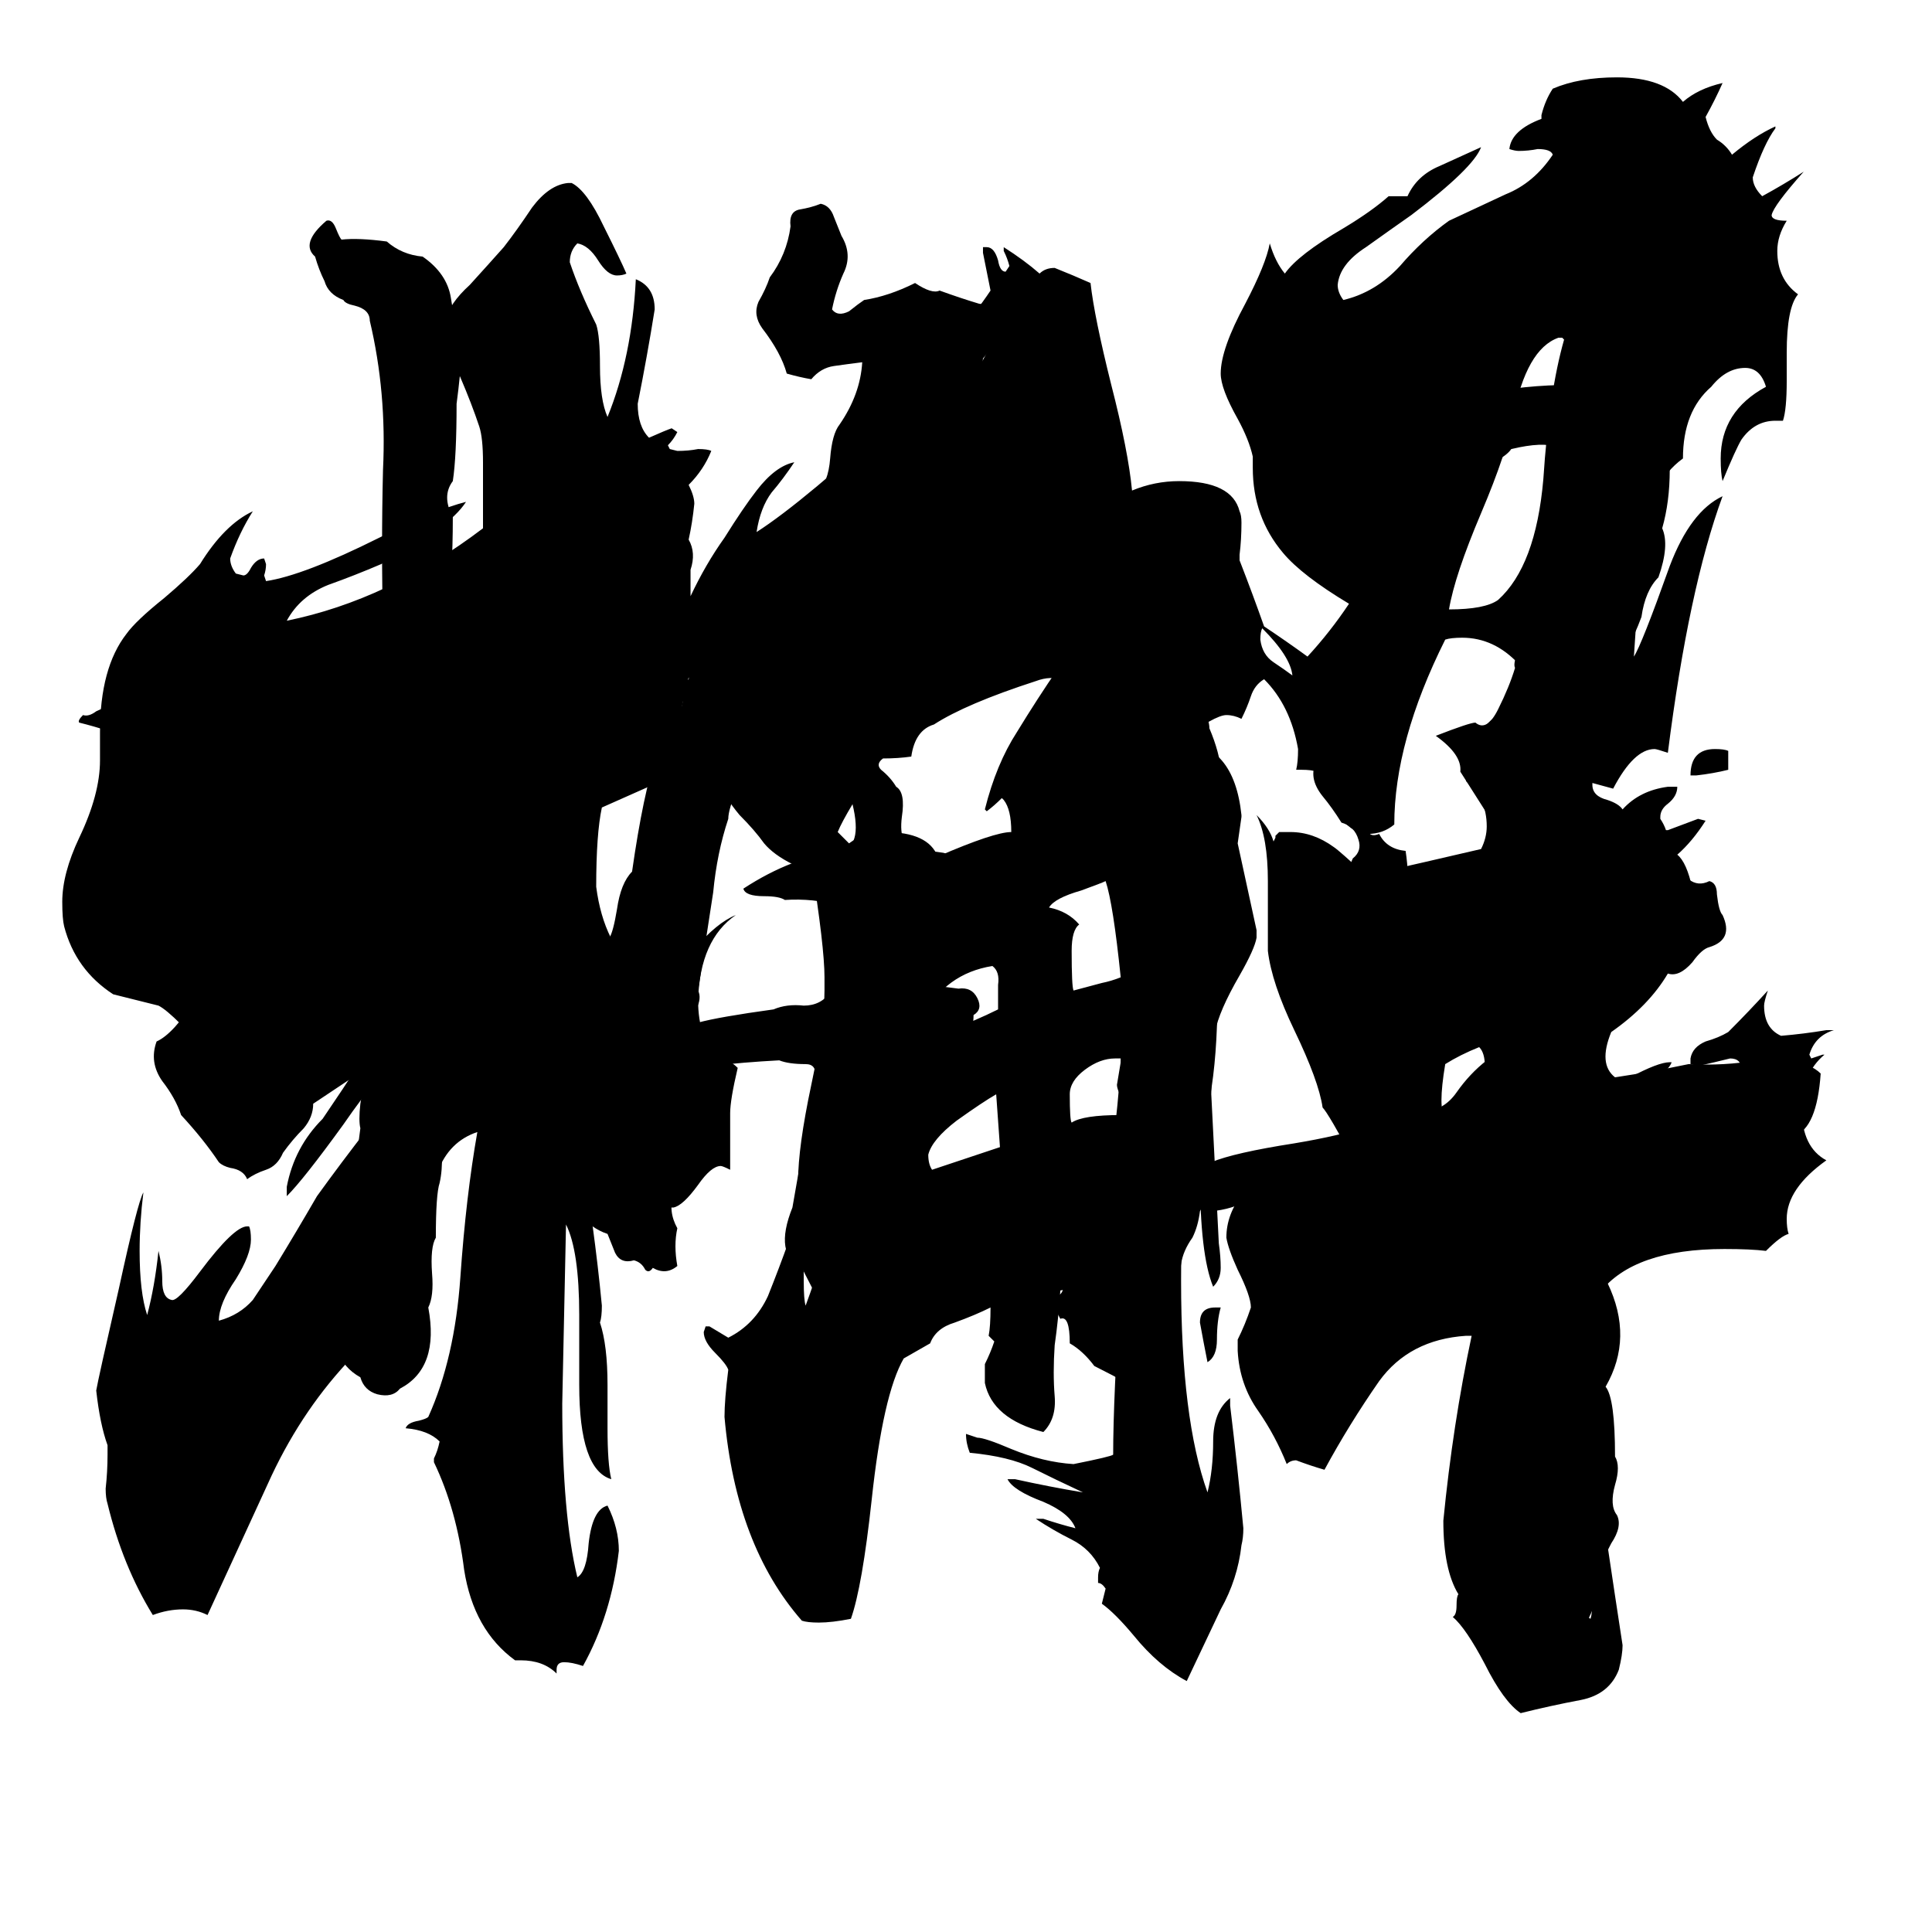 <svg xmlns="http://www.w3.org/2000/svg" viewBox="0 -800 1024 1024">
	<path fill="#000000" d="M530 -192Q529 -206 528 -220Q521 -216 507 -206Q494 -196 492 -188Q492 -183 494 -180Q512 -186 530 -192ZM529 -265Q529 -271 529 -278Q530 -285 526 -288Q501 -284 489 -261L514 -259H516Q523 -262 529 -265ZM594 -209Q593 -219 594 -219Q592 -223 592 -225Q593 -231 594 -237V-239H591Q583 -239 575 -233Q567 -227 567 -220Q567 -206 568 -205Q574 -209 594 -209ZM594 -282Q590 -321 586 -333Q584 -332 573 -328Q559 -324 556 -319Q566 -317 572 -310Q568 -307 568 -296Q568 -277 569 -275L584 -279Q589 -280 594 -282ZM787 -215Q787 -218 786 -221Q787 -228 787 -235Q787 -242 784 -245Q774 -241 766 -236Q764 -224 764 -217Q764 -210 766 -207Q777 -211 787 -215ZM685 -442Q684 -452 669 -467Q668 -465 668 -461Q669 -453 675 -449Q681 -445 685 -442ZM829 -620L828 -621H826Q809 -615 802 -579Q799 -561 785 -528Q771 -495 768 -477Q787 -477 794 -482Q814 -500 818 -546Q821 -592 829 -620ZM644 -107H647Q645 -100 645 -90Q645 -81 640 -78Q638 -88 636 -99Q636 -107 644 -107ZM916 -402V-392Q908 -390 899 -389H896Q896 -403 909 -403Q914 -403 916 -402ZM444 -359L450 -353Q458 -359 469 -359Q492 -359 497 -346Q527 -359 536 -359Q536 -371 532 -376L531 -377Q527 -373 523 -370L522 -371Q528 -395 539 -412Q550 -430 561 -446Q558 -447 553 -447Q542 -447 530 -440Q527 -440 524 -444Q522 -447 519 -448Q494 -440 480 -419Q465 -398 452 -374Q446 -364 444 -359ZM430 -342Q426 -341 420 -342Q410 -347 405 -353Q400 -360 392 -368Q376 -387 371 -414Q369 -424 369 -432Q367 -432 365 -441Q362 -429 360 -418Q358 -405 355 -393V-388Q337 -380 319 -372Q316 -358 316 -330Q320 -299 339 -284Q348 -290 356 -296Q354 -291 352 -287Q352 -285 354 -283Q360 -287 368 -297Q380 -311 390 -315Q371 -302 370 -270Q370 -249 381 -239Q386 -239 391 -234Q387 -217 387 -210V-180Q383 -182 382 -182Q377 -182 370 -172Q362 -161 357 -160H353Q336 -164 318 -172Q314 -165 314 -151Q317 -129 319 -108Q319 -102 318 -99Q322 -87 322 -66V-43Q322 -24 324 -16Q307 -21 307 -66V-103Q307 -137 300 -151Q299 -103 298 -56Q298 3 306 36Q311 33 312 18Q314 0 322 -2Q328 10 328 22Q324 56 309 83Q303 81 299 81Q295 81 295 85V87Q288 80 276 80H273Q251 64 246 32Q242 0 230 -25V-27Q232 -31 233 -36Q227 -42 215 -43Q216 -46 222 -47Q226 -48 227 -49Q241 -80 244 -123Q247 -166 253 -200Q238 -195 232 -179Q225 -164 218 -148Q208 -132 198 -117Q188 -101 187 -83V-81Q161 -54 144 -18Q127 19 110 56Q104 53 97 53Q89 53 81 56Q65 30 57 -3Q56 -6 56 -11Q57 -20 57 -29V-34Q53 -45 51 -63Q52 -69 63 -117Q73 -163 76 -168Q74 -152 74 -137Q74 -115 78 -103Q82 -118 84 -137Q86 -129 86 -121Q86 -112 91 -111Q94 -110 106 -126Q124 -150 131 -150H132Q133 -148 133 -143Q133 -135 125 -122Q116 -109 116 -100Q127 -103 134 -111Q140 -120 146 -129Q157 -147 168 -166Q181 -184 195 -202Q208 -220 215 -241V-243Q202 -233 182 -204Q161 -175 152 -166V-171Q156 -192 171 -207Q214 -270 244 -327H241Q234 -327 225 -324Q215 -320 214 -315Q210 -317 208 -317Q206 -317 202 -315Q173 -300 154 -284Q136 -267 112 -247Q105 -248 96 -257Q88 -265 84 -267Q72 -270 60 -273Q40 -286 34 -309Q33 -313 33 -322Q33 -337 42 -356Q53 -379 53 -397V-412Q53 -446 67 -464Q72 -471 87 -483Q100 -494 106 -501Q119 -522 134 -529Q127 -518 122 -504Q122 -500 125 -496L129 -495Q131 -495 133 -499Q136 -504 140 -504L141 -501Q141 -498 140 -495L141 -492Q161 -495 201 -515Q231 -530 247 -534Q238 -520 202 -501Q188 -495 174 -490Q159 -484 152 -471Q206 -482 256 -520V-555Q256 -568 254 -574Q250 -586 244 -600Q237 -615 236 -627V-630Q238 -639 249 -649Q259 -660 267 -669Q274 -678 282 -690Q291 -702 301 -703H303Q311 -699 320 -680Q329 -662 332 -655Q330 -654 327 -654Q322 -654 317 -662Q312 -670 306 -671Q302 -667 302 -661Q307 -646 316 -628Q318 -622 318 -606Q318 -588 322 -579Q335 -611 337 -652Q347 -648 347 -636Q343 -611 338 -586Q338 -574 344 -568Q353 -572 356 -573L359 -571Q357 -567 354 -564L355 -562L359 -561Q365 -561 370 -562Q375 -562 377 -561Q373 -551 365 -543Q368 -537 368 -533Q367 -523 365 -514Q369 -507 366 -498V-491Q366 -487 366 -484Q374 -501 384 -515Q394 -531 401 -540Q411 -553 421 -555Q415 -546 409 -539Q403 -531 401 -518Q426 -534 479 -583Q471 -557 453 -542Q436 -525 419 -508Q421 -501 433 -495Q438 -502 483 -555Q513 -591 527 -621Q519 -619 508 -605Q500 -594 494 -593Q497 -612 507 -623Q517 -634 525 -646Q523 -656 521 -666V-669H523Q527 -669 529 -662Q530 -656 533 -656L535 -659Q534 -663 532 -667V-669Q543 -662 551 -655Q554 -658 559 -658Q569 -654 578 -650Q580 -632 589 -596Q598 -561 600 -540Q612 -545 625 -545Q653 -545 657 -529Q658 -527 658 -523Q658 -514 657 -506V-503Q664 -485 670 -468Q682 -460 693 -452Q705 -465 715 -480Q690 -495 680 -507Q664 -526 664 -552V-558Q662 -567 656 -578Q647 -594 647 -602Q647 -615 660 -639Q671 -660 673 -671Q676 -661 681 -655Q688 -665 712 -679Q727 -688 736 -696H746Q751 -707 763 -712Q774 -717 785 -722Q781 -711 748 -686Q738 -679 724 -669Q710 -660 709 -649Q709 -645 712 -641Q729 -645 742 -659Q754 -673 768 -683Q783 -690 798 -697Q813 -703 823 -718Q822 -721 815 -721Q810 -720 805 -720Q803 -720 800 -721Q801 -731 817 -737V-739Q819 -747 823 -753Q837 -759 857 -759Q882 -759 892 -746Q900 -753 913 -756Q909 -747 904 -738Q906 -730 910 -726Q915 -723 918 -718Q930 -728 941 -733V-732Q935 -724 929 -706Q929 -701 934 -696Q945 -702 956 -709Q940 -691 939 -686Q939 -683 947 -683Q942 -675 942 -667Q942 -652 953 -644Q947 -637 947 -613V-598Q947 -583 945 -577H941Q930 -577 923 -567Q920 -562 913 -545Q912 -549 912 -557Q912 -582 936 -595Q933 -605 925 -605Q915 -605 907 -595Q892 -582 892 -557Q874 -544 871 -514Q868 -484 866 -452Q870 -458 885 -500Q896 -529 913 -537Q895 -488 884 -401Q878 -403 877 -403Q866 -403 855 -382L844 -385V-384Q844 -378 852 -376Q858 -374 860 -371Q869 -381 884 -383H889Q889 -378 884 -374Q880 -371 880 -367V-366Q882 -363 883 -360H884Q892 -363 900 -366L904 -365Q897 -354 889 -347Q894 -343 897 -329Q900 -315 904 -311Q904 -308 899 -304Q894 -300 894 -295L895 -291Q843 -288 840 -235Q840 -226 841 -222H842Q850 -222 864 -229Q879 -237 885 -237H886Q884 -231 869 -224Q850 -215 848 -204H850Q867 -204 893 -219Q913 -231 923 -233Q923 -239 917 -239Q909 -237 900 -235L896 -236V-239Q897 -245 904 -248Q911 -250 916 -253Q927 -264 937 -275Q935 -269 935 -267Q935 -255 944 -251Q956 -252 968 -254H972Q962 -251 959 -241L960 -239Q963 -240 966 -241H967Q955 -231 955 -212Q955 -192 968 -185Q947 -170 947 -154Q947 -149 948 -146Q944 -145 936 -137Q928 -138 914 -138Q866 -138 848 -115V-108Q850 -75 851 -42Q851 -33 849 -15Q843 -22 840 -50Q838 -70 835 -78Q829 -51 829 3V33Q831 51 843 58Q844 55 844 48V32Q844 16 852 16V19Q856 46 860 72Q860 77 858 85Q853 98 838 101Q822 104 806 108Q797 102 787 82Q777 63 770 57Q772 56 772 51Q772 46 773 45Q765 32 765 6Q770 -45 780 -92H777Q747 -90 731 -68Q715 -45 702 -21Q695 -23 687 -26Q684 -26 682 -24Q676 -39 667 -52Q657 -66 656 -84V-90Q660 -98 663 -107Q663 -113 656 -127Q651 -138 650 -144Q650 -169 685 -188Q684 -182 683 -177Q683 -175 685 -171Q702 -177 718 -184Q704 -210 701 -213Q699 -227 686 -254Q674 -279 672 -296V-333Q672 -356 666 -368Q673 -361 675 -354L676 -356V-357L678 -359H684Q696 -359 707 -351Q710 -349 724 -336Q755 -343 785 -350Q788 -356 788 -362Q788 -377 777 -386Q778 -402 785 -412Q793 -424 805 -424Q811 -424 818 -420Q816 -436 805 -448Q792 -462 775 -462Q769 -462 766 -461Q739 -407 739 -363Q733 -358 725 -358Q710 -358 698 -391Q695 -392 690 -392H687Q688 -396 688 -403Q684 -426 670 -440Q665 -437 663 -431Q661 -425 658 -419Q654 -421 650 -421Q644 -421 625 -407Q654 -406 658 -368V-367Q657 -360 656 -353Q661 -330 666 -307V-303Q665 -297 657 -283Q646 -264 644 -253Q642 -231 642 -220Q644 -180 646 -141Q647 -134 647 -128Q647 -122 643 -118Q636 -135 636 -178V-186Q636 -211 635 -222Q626 -181 626 -121Q626 -48 640 -9Q643 -21 643 -36Q643 -52 652 -59V-55Q656 -22 659 10Q659 15 658 19Q656 37 647 53Q639 70 629 91Q614 83 601 67Q591 55 584 50Q585 46 586 42Q584 39 582 39Q582 38 582 36Q582 33 583 31Q578 21 568 16Q558 11 549 5H553Q562 8 570 10Q567 2 553 -4Q537 -10 534 -16H538Q556 -12 574 -9Q559 -16 547 -22Q535 -28 514 -30Q512 -35 512 -40Q515 -39 518 -38Q522 -38 536 -32Q553 -25 569 -24Q589 -28 590 -29Q590 -59 594 -119Q579 -120 562 -116Q561 -101 559 -87Q558 -72 559 -60Q560 -48 553 -41Q526 -48 522 -67Q522 -72 522 -77Q525 -83 527 -89Q526 -90 524 -92Q525 -97 525 -107Q517 -103 506 -99Q496 -96 493 -88L479 -80Q468 -61 462 -5Q457 41 451 58Q441 60 434 60Q428 60 425 59Q390 19 384 -49Q384 -58 386 -74Q385 -77 379 -83Q373 -89 373 -94L374 -97H376Q381 -94 386 -91Q400 -98 407 -113Q413 -128 418 -142Q426 -141 426 -124V-121Q426 -111 427 -108Q447 -162 457 -230Q461 -243 464 -256Q464 -264 455 -269Q446 -256 439 -218Q432 -183 423 -164V-174Q423 -192 430 -225Q437 -258 437 -275V-282Q437 -298 430 -342Z"/>
	<path fill="#000000" d="M435 -692Q440 -691 442 -685Q444 -680 446 -675Q452 -665 447 -655Q443 -646 441 -636Q444 -632 450 -635Q455 -639 458 -641Q471 -643 485 -650Q494 -644 498 -646Q509 -642 519 -639Q530 -638 529 -627Q529 -619 521 -610Q520 -595 505 -574Q502 -566 491 -555Q480 -545 478 -538Q471 -534 468 -528Q465 -522 461 -517Q440 -492 422 -465Q417 -465 415 -458Q413 -452 409 -450Q399 -443 404 -428Q408 -422 416 -425Q424 -429 428 -433Q431 -431 433 -434Q434 -437 437 -439Q455 -450 476 -459Q496 -467 518 -474Q538 -481 566 -478Q569 -475 574 -477Q578 -479 581 -477Q591 -477 597 -475Q612 -465 623 -450Q632 -446 634 -437Q634 -432 638 -424Q641 -418 641 -414Q652 -388 644 -373Q645 -368 645 -364L648 -348Q649 -343 649 -339Q651 -329 651 -315Q645 -295 645 -256Q644 -228 639 -207Q641 -203 640 -195Q639 -187 642 -184Q654 -189 686 -194Q710 -198 725 -203Q740 -208 754 -211Q765 -211 772 -221Q779 -231 788 -238Q793 -245 799 -253Q804 -261 803 -271Q804 -277 802 -283Q800 -286 795 -283Q757 -273 749 -270Q741 -266 736 -266Q722 -266 705 -296Q700 -308 706 -320Q712 -333 717 -345Q722 -349 720 -355Q718 -362 711 -364Q706 -372 701 -378Q693 -388 698 -397Q703 -407 708 -416Q717 -441 726 -464Q742 -491 731 -527Q728 -534 714 -540Q704 -544 700 -549Q692 -547 684 -555Q686 -563 700 -566Q711 -568 714 -571Q723 -573 731 -576L767 -586Q776 -590 784 -591Q808 -596 833 -596Q845 -599 857 -591Q872 -589 879 -581Q890 -560 885 -551Q885 -534 881 -520Q885 -511 879 -494Q872 -487 870 -473Q863 -454 850 -436Q849 -425 838 -420Q838 -410 827 -397Q825 -397 824 -392Q823 -388 820 -388Q818 -383 810 -376Q798 -367 799 -358Q797 -357 794 -362Q791 -367 788 -369Q781 -380 774 -391Q775 -400 761 -410Q779 -417 782 -417Q788 -412 794 -424Q800 -436 803 -446Q802 -448 804 -453Q807 -457 805 -460Q808 -469 820 -490Q828 -519 829 -526Q832 -547 825 -563Q818 -566 801 -562Q797 -556 779 -550Q764 -547 752 -539Q756 -527 760 -515Q766 -500 767 -489Q768 -487 766 -480Q764 -473 765 -468Q758 -456 756 -440Q747 -431 747 -420Q740 -409 729 -375Q724 -369 725 -360Q726 -356 731 -358Q735 -350 745 -349Q747 -336 746 -321Q746 -311 745 -302Q756 -303 794 -316Q806 -324 785 -335Q781 -333 779 -340Q777 -346 783 -342Q792 -350 803 -345Q813 -341 824 -341Q835 -342 841 -332Q845 -332 848 -333L862 -335Q866 -335 869 -336Q881 -333 895 -334Q900 -330 906 -333Q910 -332 910 -326Q911 -317 913 -315Q919 -302 906 -298Q902 -297 897 -290Q890 -282 884 -284Q874 -267 854 -253Q847 -236 856 -229Q876 -232 895 -236Q914 -235 931 -238Q934 -236 949 -238Q960 -236 965 -231Q963 -202 951 -198Q946 -198 941 -198L934 -196Q929 -196 924 -196Q919 -197 910 -195Q900 -192 894 -194Q888 -191 877 -191Q863 -191 858 -187Q858 -169 851 -152Q851 -143 856 -135Q861 -129 852 -120Q866 -91 851 -65Q856 -59 856 -28Q859 -23 856 -13Q853 -2 857 3Q860 9 854 18Q848 29 851 34Q849 47 845 51Q839 66 830 77Q830 81 828 81Q823 82 819 78Q810 78 805 72Q800 65 796 59Q784 47 788 34Q796 -7 796 -12Q800 -36 804 -60Q801 -106 803 -153Q802 -157 802 -165Q802 -176 799 -179Q789 -181 781 -177Q771 -178 759 -172Q752 -175 744 -167Q731 -167 718 -167Q714 -165 704 -165Q696 -165 692 -163Q685 -164 677 -162Q668 -160 662 -164Q653 -159 642 -158Q637 -161 636 -158Q635 -150 632 -144Q627 -137 626 -130Q625 -123 623 -116Q618 -114 617 -108Q616 -103 614 -98Q615 -90 607 -80Q599 -71 599 -66Q590 -71 580 -76Q574 -84 567 -88Q567 -103 562 -101Q557 -110 558 -112Q565 -114 563 -120Q561 -125 556 -129Q554 -134 550 -133Q546 -132 544 -135Q555 -135 568 -137Q582 -140 583 -153Q585 -167 588 -178Q595 -230 595 -264Q596 -271 596 -287Q598 -340 596 -366Q591 -383 589 -400Q587 -417 574 -429Q565 -445 549 -439Q512 -427 495 -416Q485 -413 483 -399Q476 -398 468 -398Q464 -395 467 -392Q472 -388 475 -383Q480 -380 478 -367Q476 -351 486 -350Q493 -349 500 -348Q508 -346 505 -338Q503 -337 502 -330Q501 -322 495 -323Q484 -324 481 -313Q481 -312 479 -294Q479 -281 482 -278Q494 -278 508 -276Q515 -277 518 -271Q521 -265 516 -262Q516 -248 505 -247Q494 -246 484 -244Q478 -239 479 -232Q480 -225 480 -219Q475 -213 475 -198Q475 -184 473 -179Q474 -175 472 -160Q473 -153 471 -142Q476 -128 467 -106Q464 -104 464 -99Q464 -93 459 -94Q446 -98 435 -109Q430 -118 425 -128Q410 -135 420 -160Q426 -194 432 -229Q433 -236 427 -236Q418 -236 413 -238Q394 -237 377 -235Q365 -238 365 -216Q361 -187 361 -186Q360 -176 357 -167Q354 -158 359 -149Q357 -140 359 -129Q353 -124 346 -128Q344 -125 342 -127Q340 -131 336 -132Q329 -130 326 -136Q324 -141 322 -146Q313 -149 307 -157Q298 -172 303 -174Q311 -186 307 -209Q313 -213 312 -222Q308 -237 315 -248Q322 -253 318 -274Q323 -286 323 -303Q325 -306 327 -318Q329 -332 335 -338Q341 -380 348 -400Q349 -405 354 -413Q359 -419 359 -423Q362 -424 362 -431Q362 -438 365 -440Q371 -457 384 -471Q393 -478 403 -489Q408 -493 411 -501Q422 -520 433 -539Q439 -544 440 -557Q441 -570 445 -575Q456 -591 457 -608Q449 -607 442 -606Q435 -605 430 -599Q424 -600 417 -602Q414 -613 404 -626Q399 -633 402 -640Q406 -647 408 -653Q417 -665 419 -680Q418 -688 424 -689Q430 -690 435 -692ZM173 -683Q176 -684 178 -679Q180 -674 181 -673Q190 -674 205 -672Q213 -665 224 -664Q237 -655 239 -642Q241 -629 245 -616Q244 -601 242 -586Q242 -558 240 -545Q234 -537 240 -526Q240 -494 237 -479Q235 -465 256 -472Q268 -471 282 -469Q296 -466 299 -452Q296 -439 275 -437Q266 -432 257 -427Q248 -429 243 -423Q238 -417 240 -409Q240 -378 239 -347Q246 -345 250 -351Q255 -357 259 -359Q270 -371 282 -383Q294 -395 298 -411Q299 -415 301 -415Q303 -415 305 -412Q299 -388 290 -375Q290 -360 274 -346Q276 -338 266 -330Q259 -324 258 -321Q251 -307 240 -299Q237 -280 239 -262Q236 -253 236 -241Q234 -237 236 -228Q239 -214 232 -209Q236 -186 233 -173Q231 -167 231 -144Q228 -139 229 -125Q230 -113 227 -107Q233 -75 212 -64Q208 -59 200 -61Q193 -63 191 -70Q182 -75 179 -84Q178 -92 175 -98Q173 -104 177 -110Q171 -132 184 -154Q188 -178 191 -202Q190 -206 191 -215Q193 -226 190 -231Q178 -223 166 -215Q166 -208 161 -202Q155 -196 150 -189Q147 -182 141 -180Q135 -178 131 -175Q129 -180 122 -181Q118 -182 116 -184Q108 -196 96 -209Q93 -218 86 -227Q79 -237 83 -248Q92 -252 104 -271Q116 -291 133 -305Q150 -320 167 -335Q176 -344 183 -352Q191 -361 193 -372Q200 -386 199 -407Q201 -413 197 -417Q193 -421 188 -417Q174 -418 132 -411Q123 -406 112 -406Q101 -406 91 -404Q85 -405 78 -407Q68 -408 56 -413Q50 -415 42 -417Q41 -418 44 -421Q47 -420 51 -423Q57 -426 59 -425L93 -433Q97 -434 100 -435L113 -438Q117 -439 120 -440Q150 -451 183 -459Q186 -462 192 -463Q200 -465 203 -468Q202 -510 203 -551Q205 -592 196 -630Q196 -636 188 -638Q183 -639 182 -641Q174 -644 172 -651Q169 -657 167 -664Q159 -671 173 -683ZM404 -421Q396 -414 394 -401Q396 -394 391 -383Q386 -371 386 -366Q380 -348 378 -327L370 -275Q372 -271 369 -265Q367 -260 370 -258Q381 -261 410 -265Q417 -268 426 -267Q435 -267 440 -274Q445 -309 445 -320Q431 -324 416 -323Q413 -325 405 -325Q395 -325 394 -329Q420 -346 446 -349Q458 -352 451 -377Q454 -394 442 -403Q440 -407 431 -409Q423 -410 421 -414Q413 -420 404 -421ZM794 -227Q794 -224 793 -221Q795 -220 796 -220Q802 -220 800 -226Q799 -230 794 -227Z"/>
</svg>